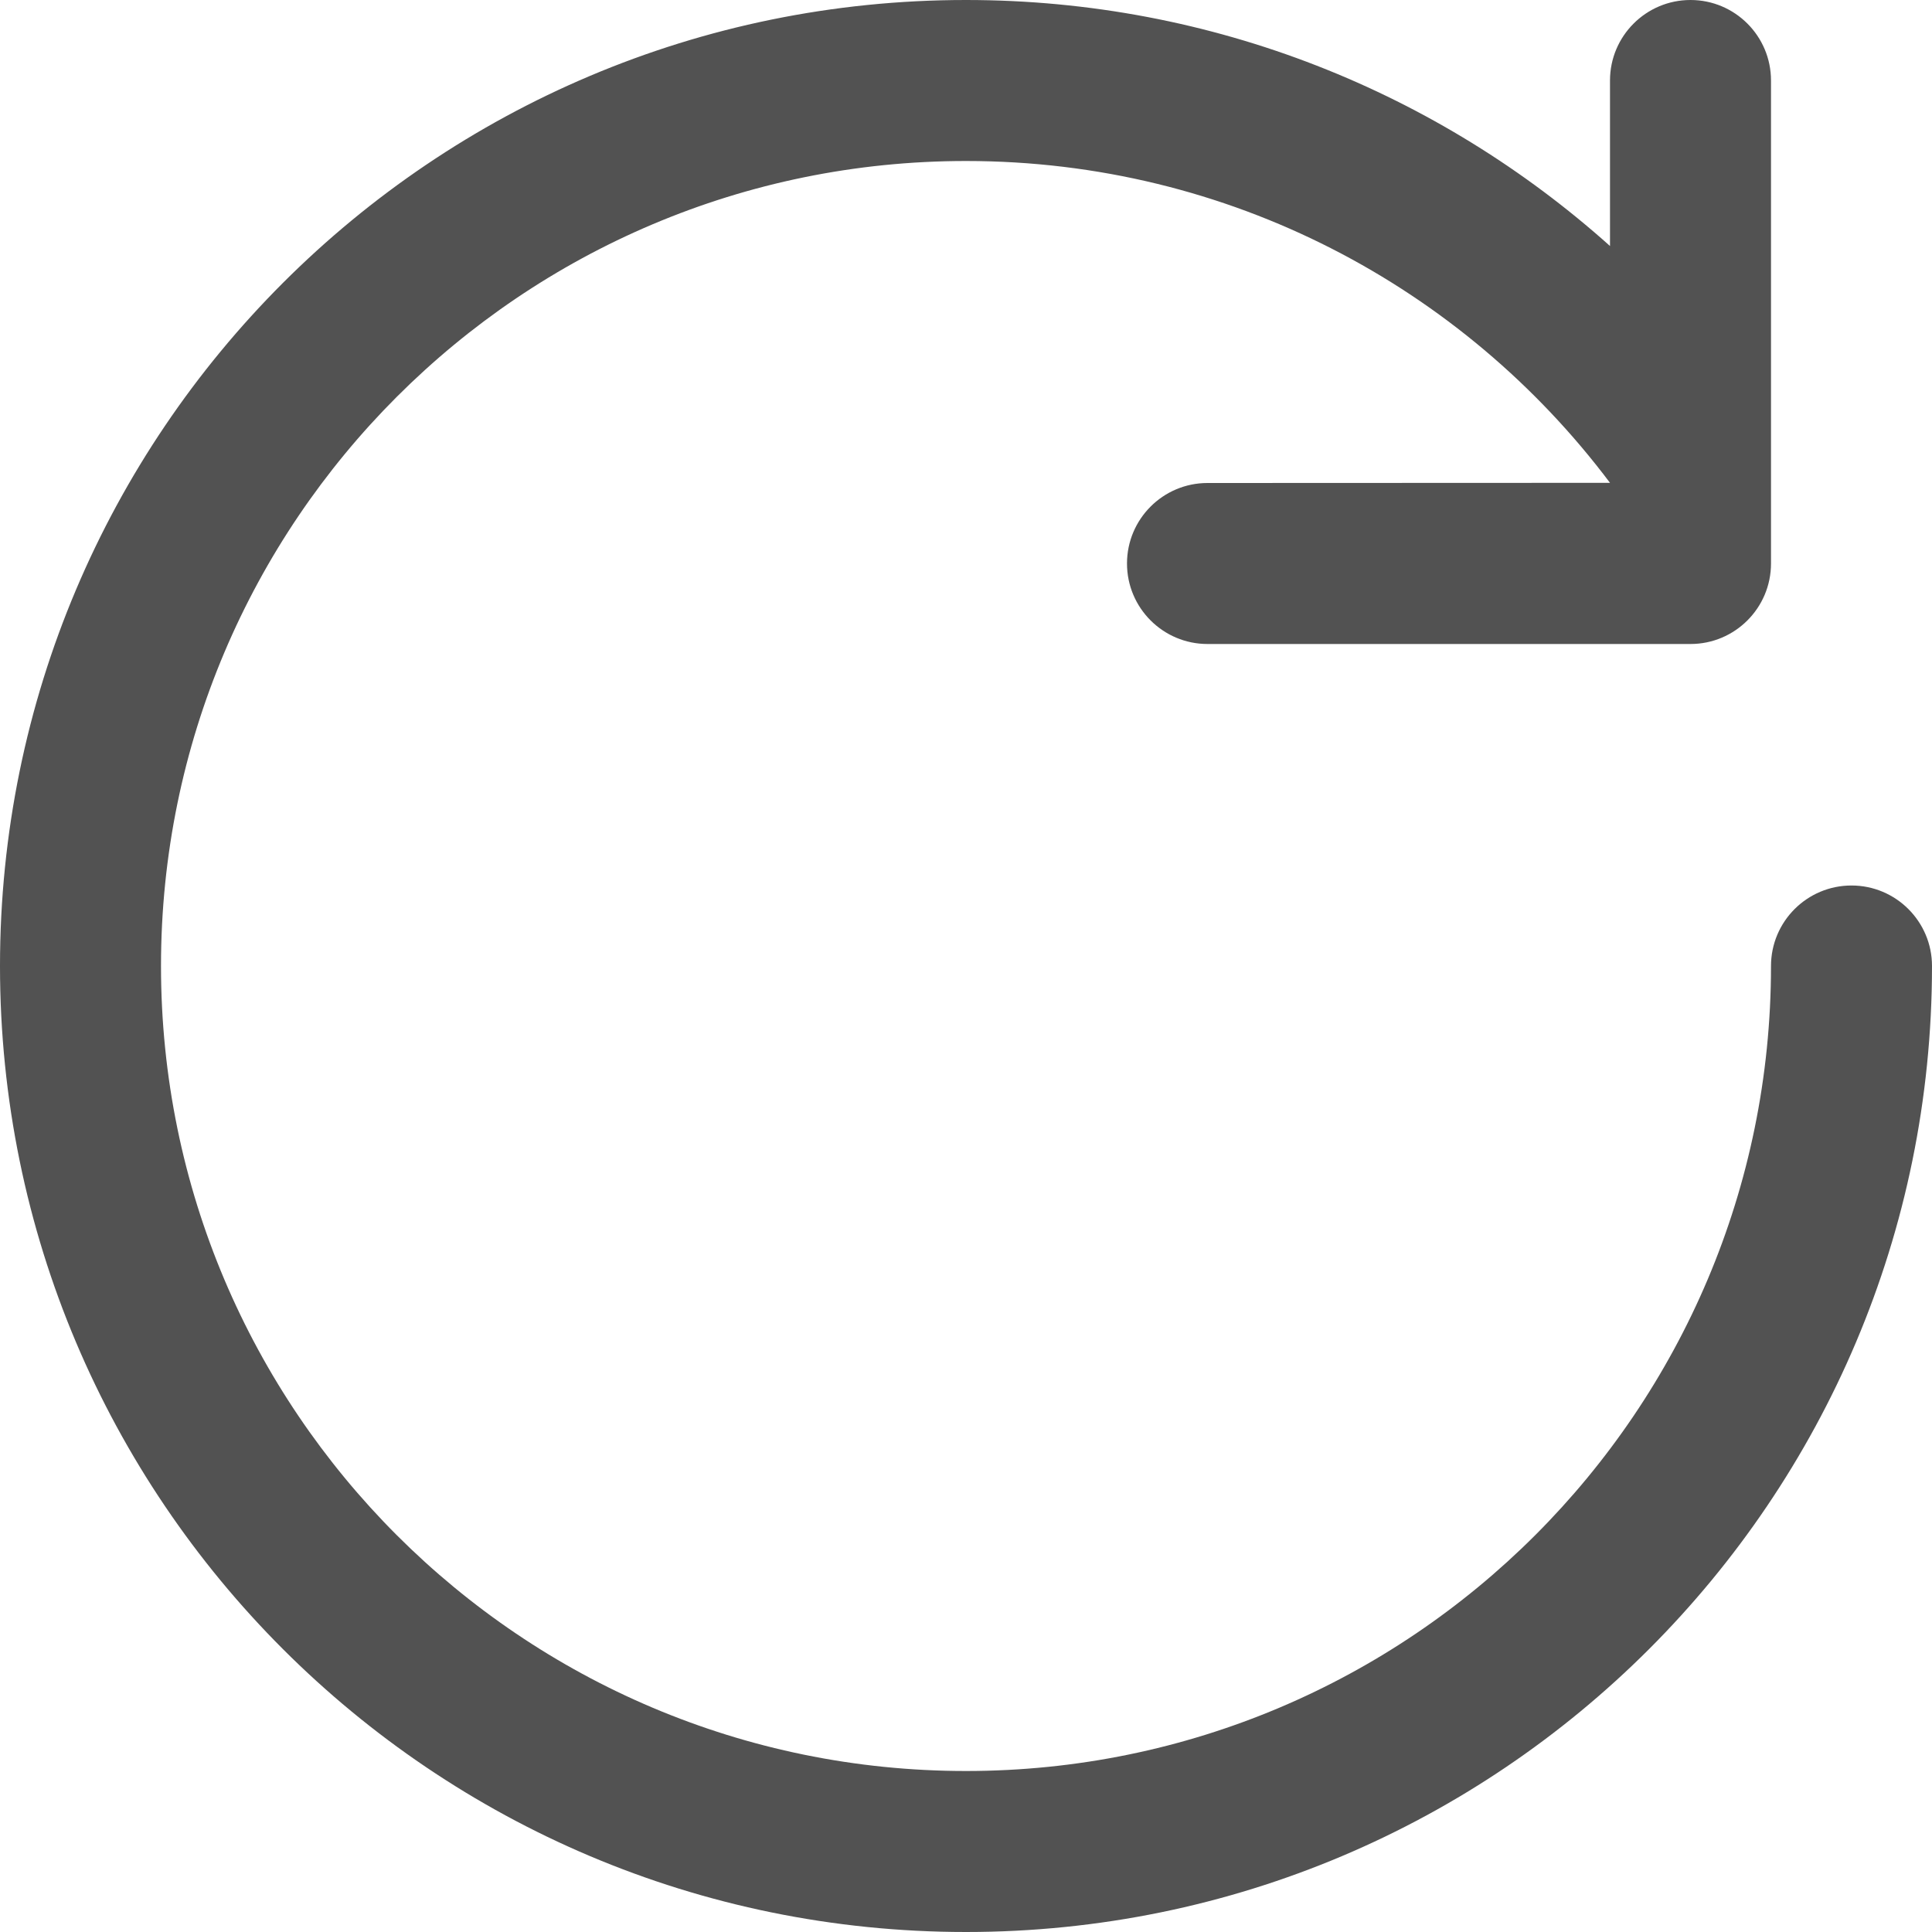 <svg width="12" height="12" viewBox="0 0 12 12" fill="none" xmlns="http://www.w3.org/2000/svg">
<path d="M1 6C1 3.239 3.239 1 6 1C7.635 1 9.087 1.784 10 2.999L7.5 3C7.224 3 7 3.224 7 3.5C7 3.776 7.224 4 7.5 4H10.5C10.776 4 11 3.776 11 3.5V2.843C11 2.839 11 2.834 11 2.83V0.5C11 0.224 10.776 0 10.5 0C10.224 0 10 0.224 10 0.5V1.528C8.939 0.578 7.537 0 6 0C2.686 0 0 2.686 0 6C0 9.314 2.686 12 6 12C9.314 12 12 9.314 12 6C12 5.724 11.776 5.5 11.5 5.5C11.224 5.5 11 5.724 11 6C11 8.761 8.761 11 6 11C3.239 11 1 8.761 1 6Z" fill="#525252"/>
</svg>
